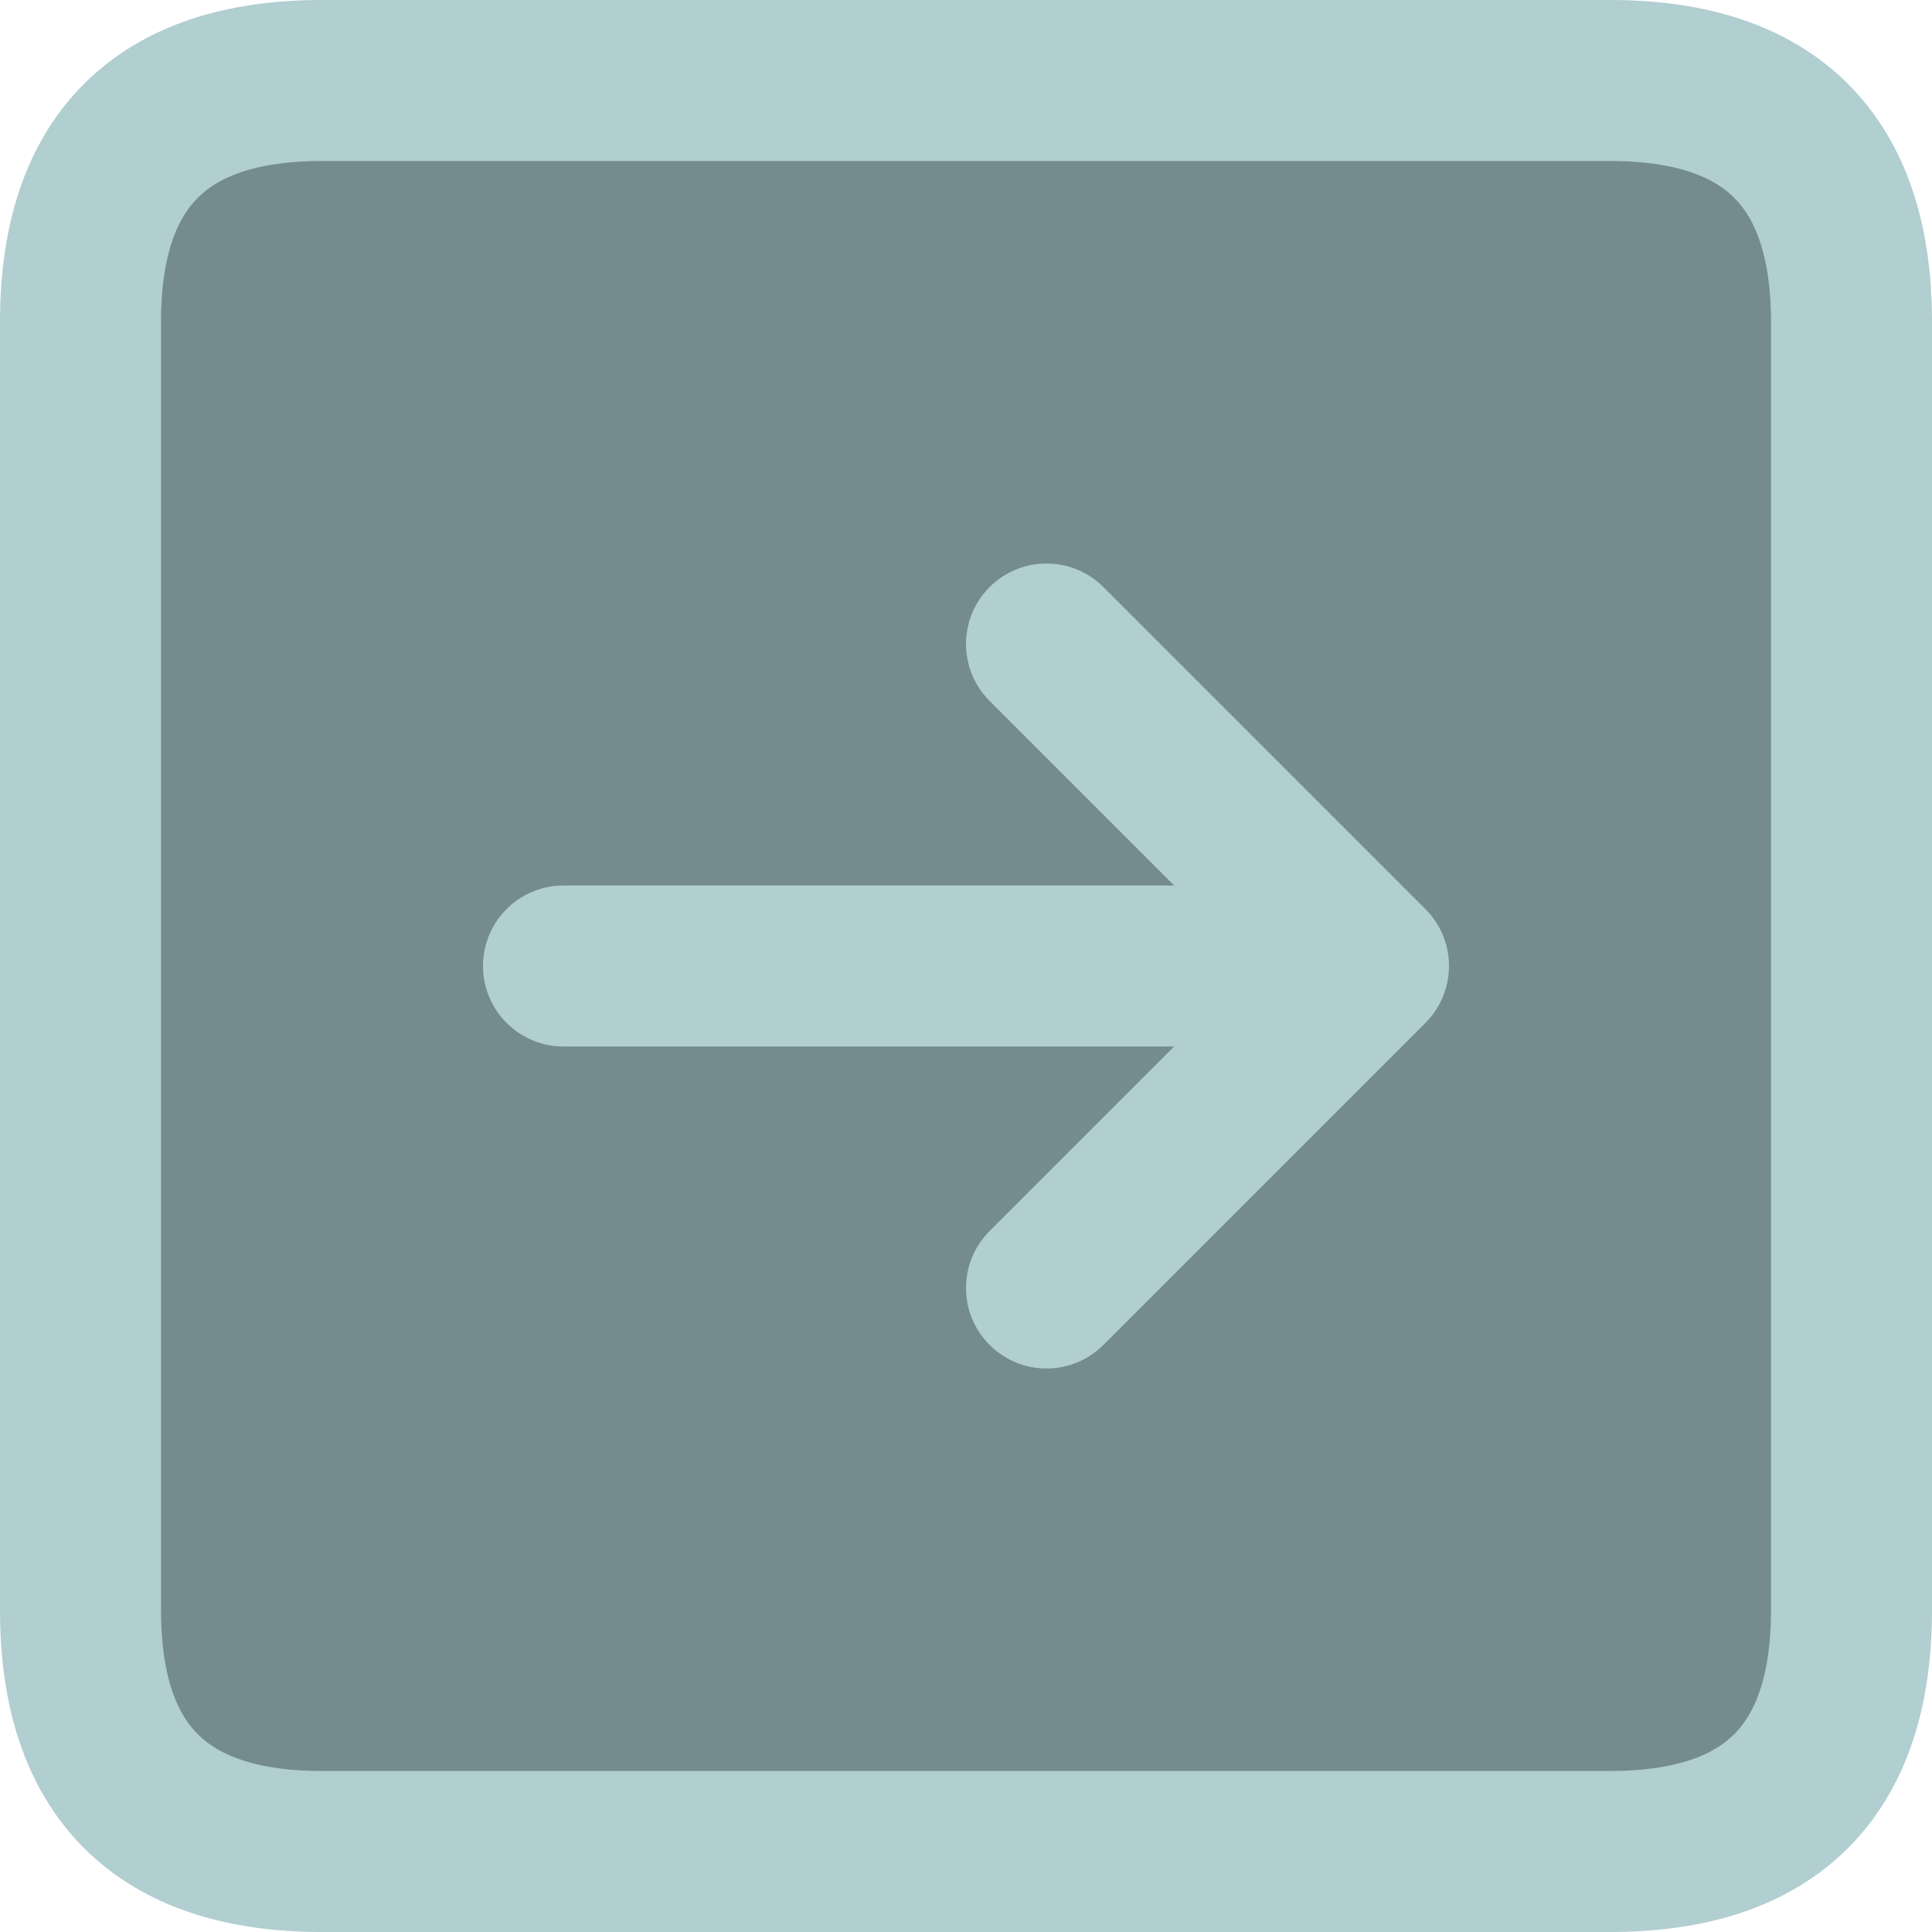 <svg viewBox="0 0 24 24" xmlns="http://www.w3.org/2000/svg">
    <path d="M 4 1 L 20 1 Q 23 1 23 4 L 23 20 Q 23 23 20 23 L 4 23 Q 1 23 1 20 L 1 4 Q 1 1 4 1"
        stroke="#b1ced1" stroke-width="2" stroke-linecap="round" fill="#758c8e" />
    <path d="M 13 16 L 17 12 L 13 8 M 7 12 L 16 12" stroke="#b1ced1" stroke-width="2" stroke-linecap="round"
        stroke-linejoin="round" fill="transparent" />
</svg>